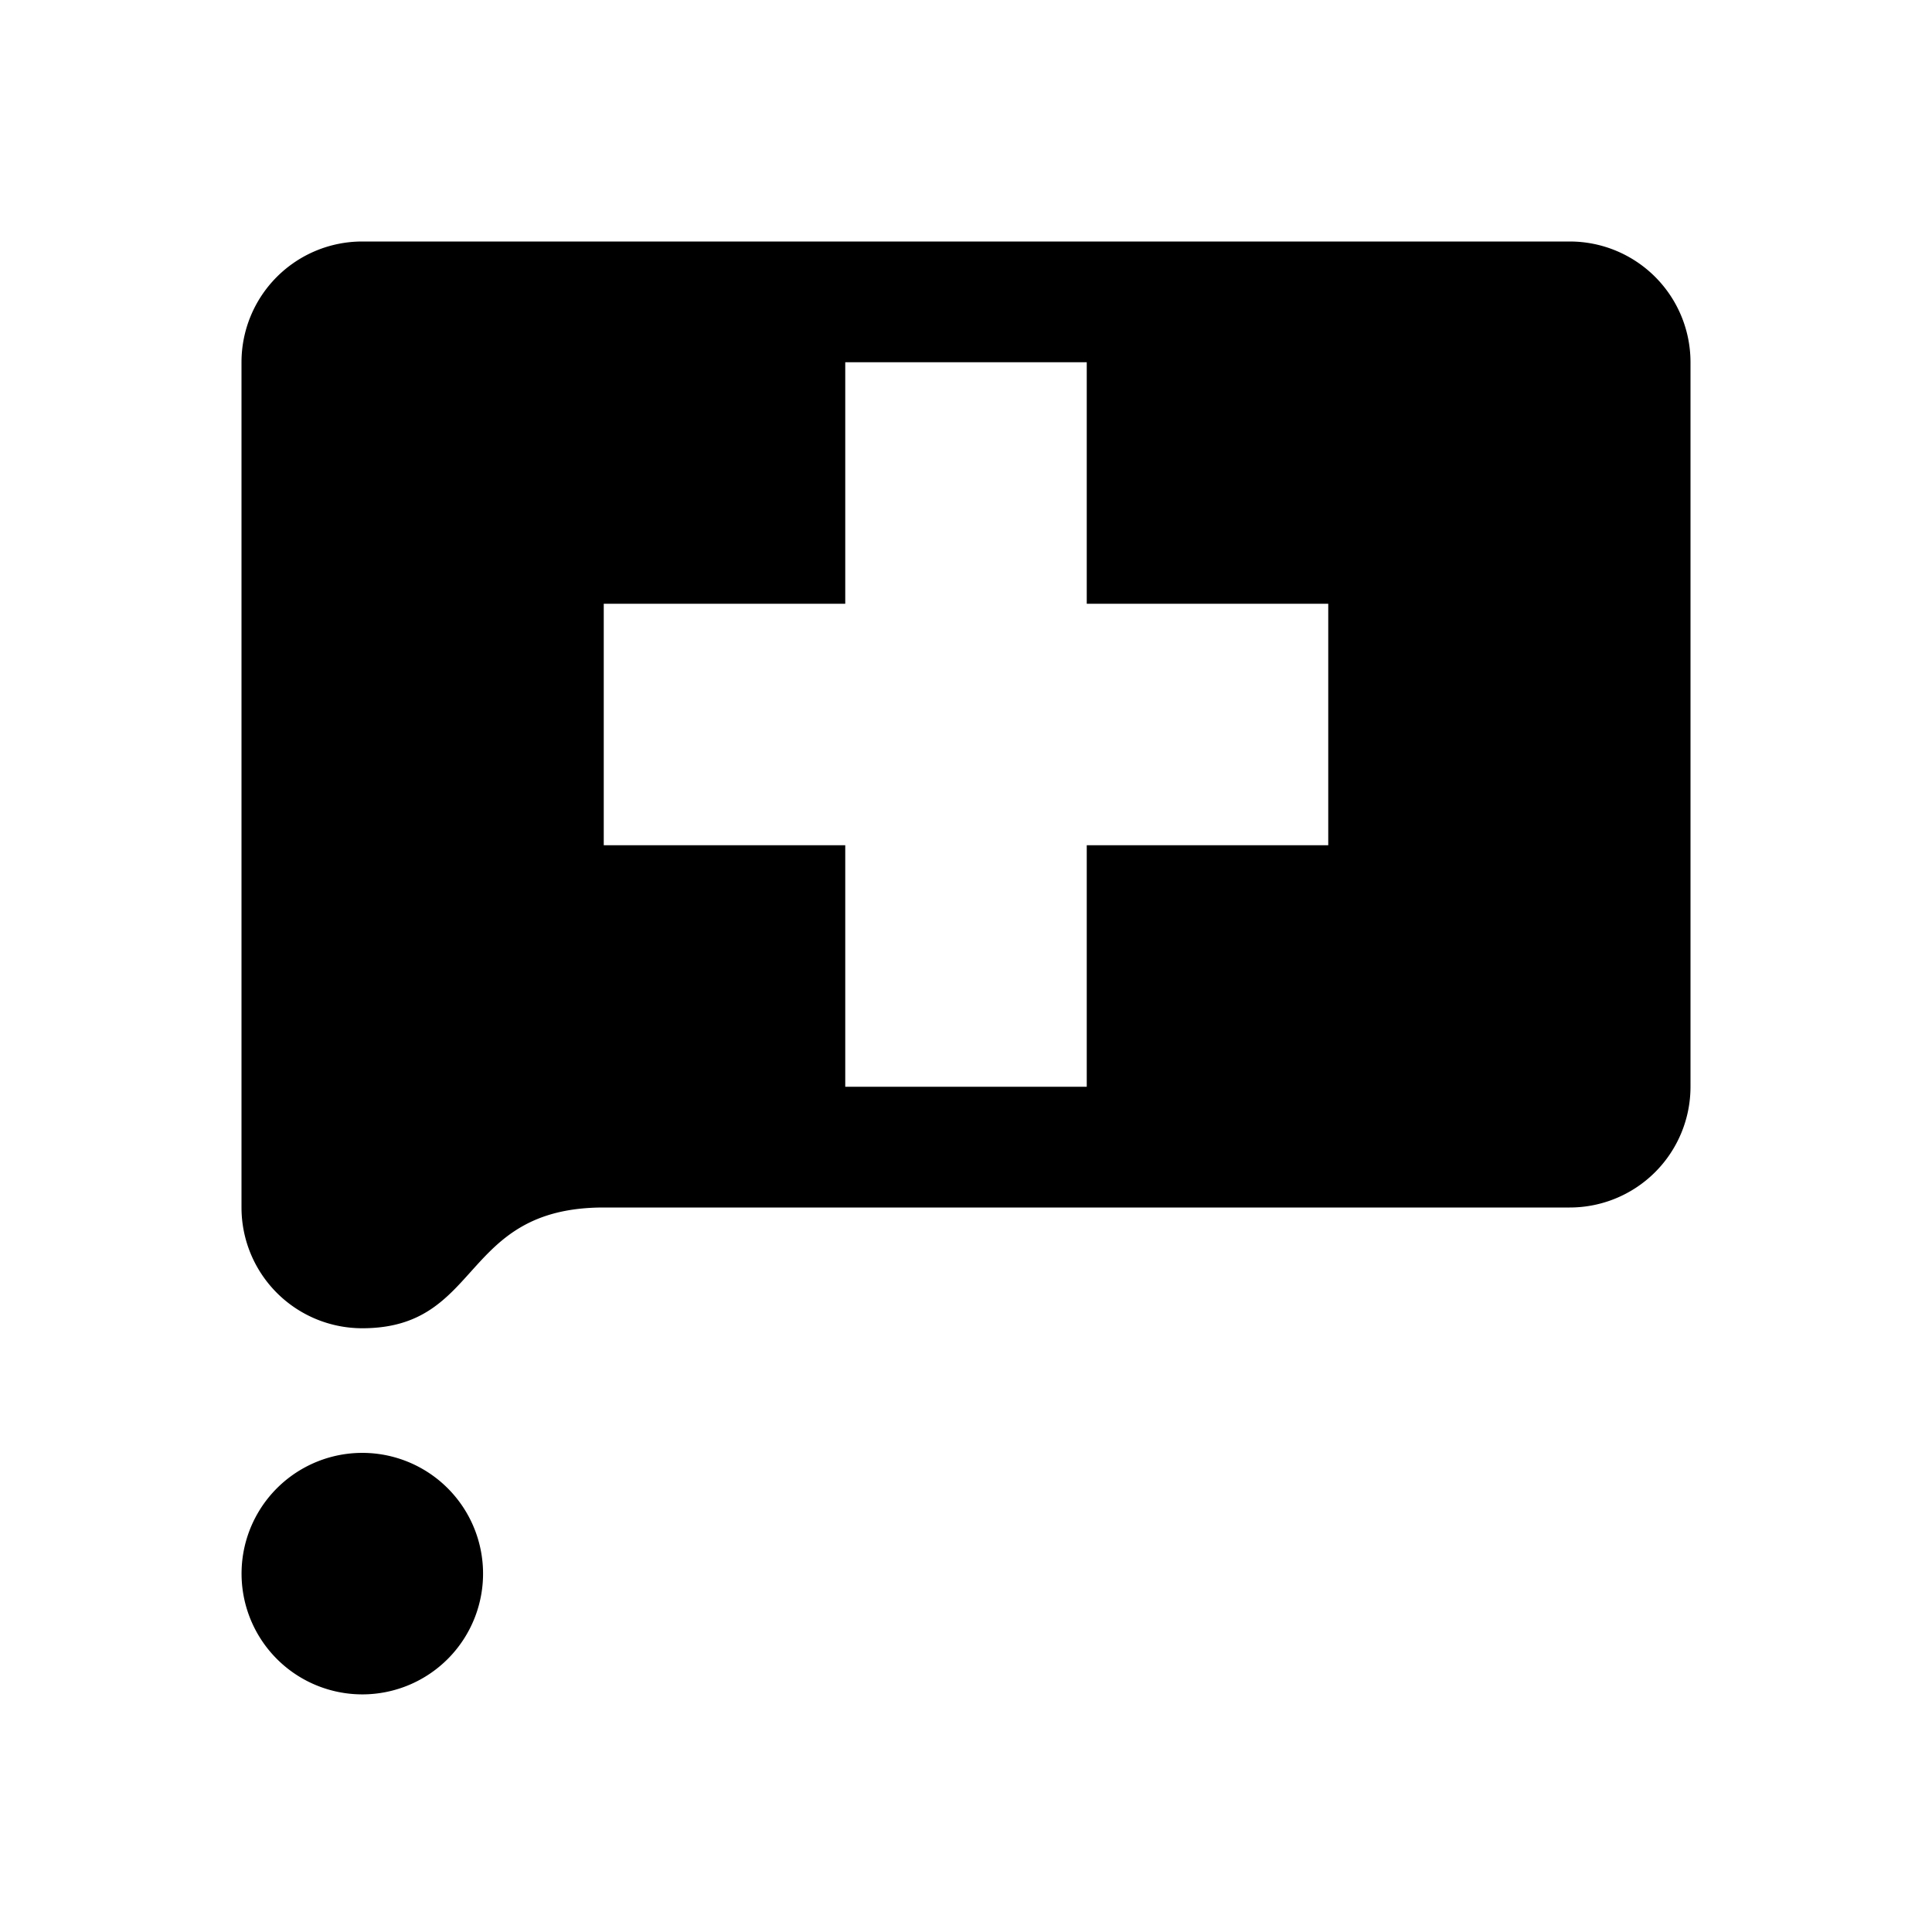<svg width="16" height="16" viewBox="0 0 16 16" xmlns="http://www.w3.org/2000/svg"><title>Web-small</title><path d="M11 5H9V3H7v2H5v2h2v2h2V7h2V5zm3-2v6.001A1 1 0 0 1 13 10H5c-1.193 0-1 1-2 1a1 1 0 0 1-1-1V3a1 1 0 0 1 1-1h10a1 1 0 0 1 1 1zM4 13.001A1 1 0 1 1 2.001 13 1 1 0 0 1 4 13.001z" fill-rule="evenodd"/></svg>